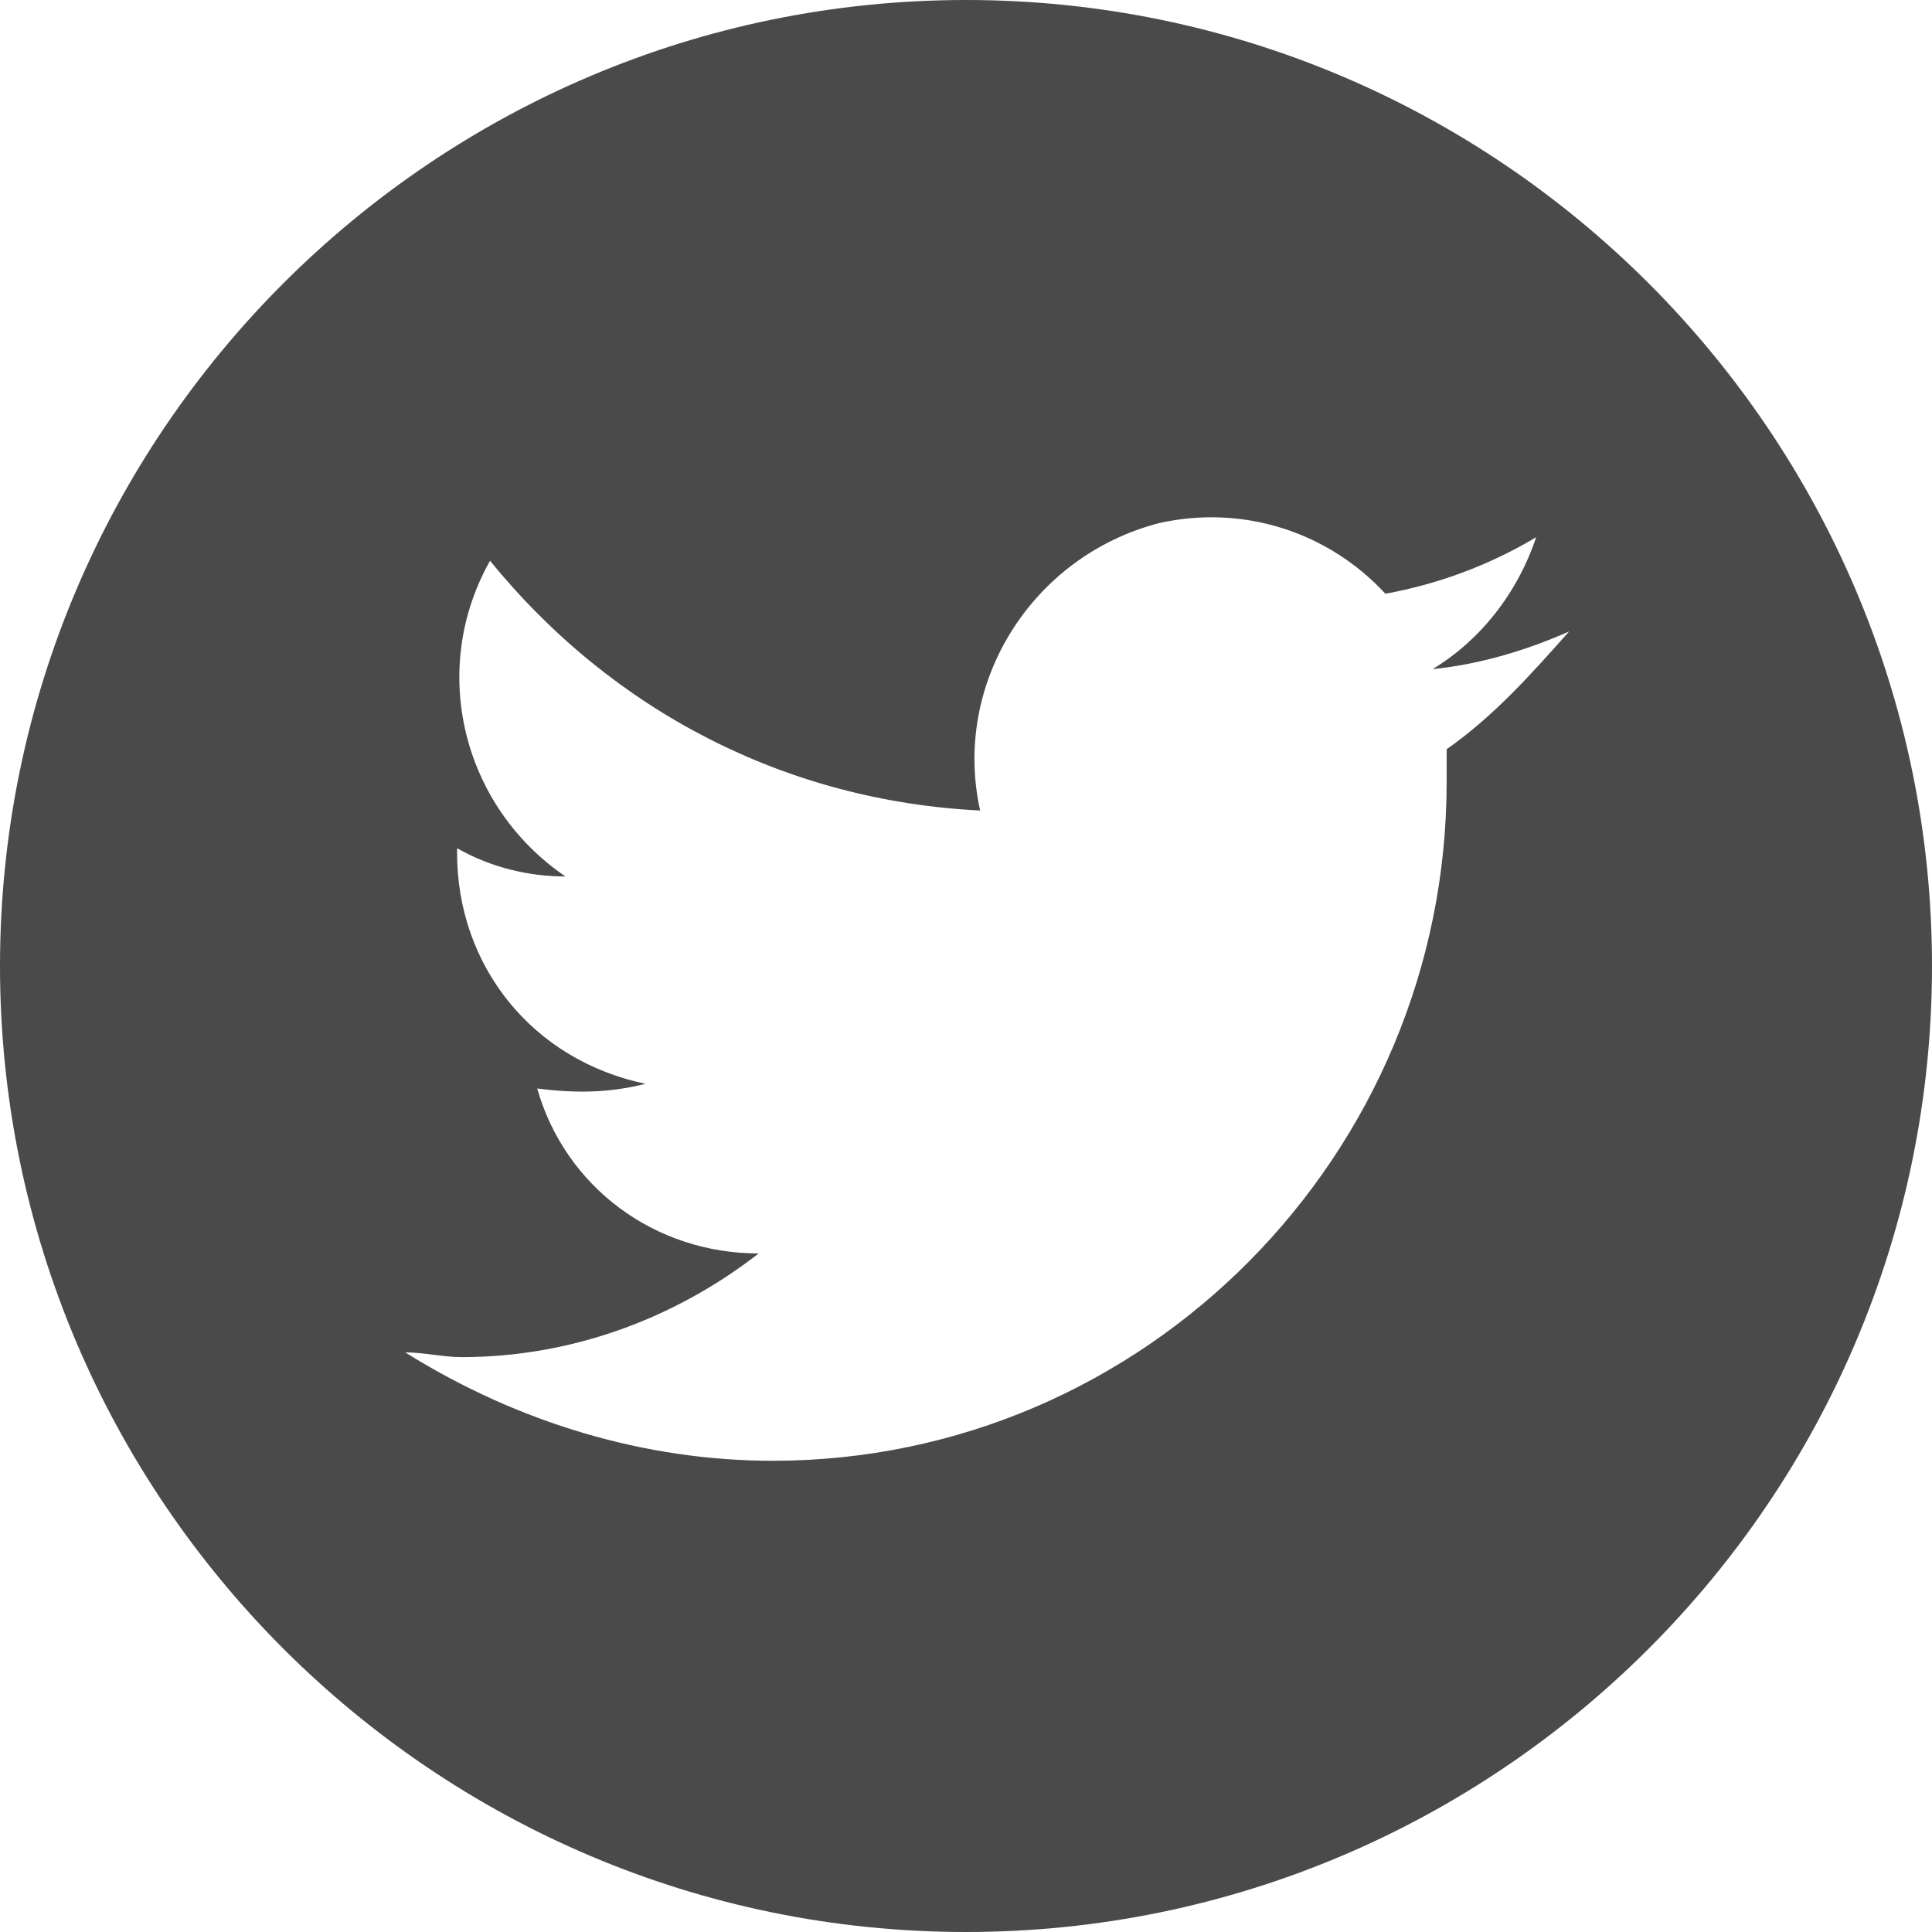 <?xml version="1.0" encoding="utf-8"?>
<!-- Generator: Adobe Illustrator 21.0.2, SVG Export Plug-In . SVG Version: 6.00 Build 0)  -->
<svg version="1.1" id="Layer_1" xmlns="http://www.w3.org/2000/svg" xmlns:xlink="http://www.w3.org/1999/xlink" x="0px" y="0px"
	 viewBox="0 0 41 41" style="enable-background:new 0 0 41 41;" xml:space="preserve">
<style type="text/css">
	.st0{fill:#4A4A4A;}
</style>
<g id="twitter" transform="translate(-2997 7448)">
	<g id="Group_219">
		<path id="Path_416" class="st0" d="M3017.5-7448c-11.3,0-20.5,9.2-20.5,20.5s9.2,20.5,20.5,20.5s20.5-9.2,20.5-20.5
			S3028.8-7448,3017.5-7448z M3027.7-7432.1v0.7c0,7.9-6.4,14.4-14.3,14.4c-2.7,0-5.4-0.8-7.8-2.3c0.4,0,0.8,0.1,1.2,0.1
			c2.3,0,4.5-0.8,6.3-2.2c-2.2,0-4.1-1.4-4.7-3.5c0.8,0.1,1.5,0.1,2.3-0.1c-2.4-0.5-4-2.5-4-4.9v-0.1c0.7,0.4,1.5,0.6,2.3,0.6
			c-2.2-1.5-2.9-4.4-1.6-6.7c2.6,3.2,6.3,5.1,10.4,5.3c-0.6-2.7,1.1-5.4,3.8-6.1c1.8-0.4,3.6,0.2,4.8,1.5c1.1-0.2,2.2-0.6,3.2-1.2
			c-0.4,1.2-1.2,2.2-2.2,2.8c1-0.1,2-0.4,2.9-0.8C3029.5-7433.7,3028.7-7432.8,3027.7-7432.1z"/>
	</g>
</g>
</svg>
